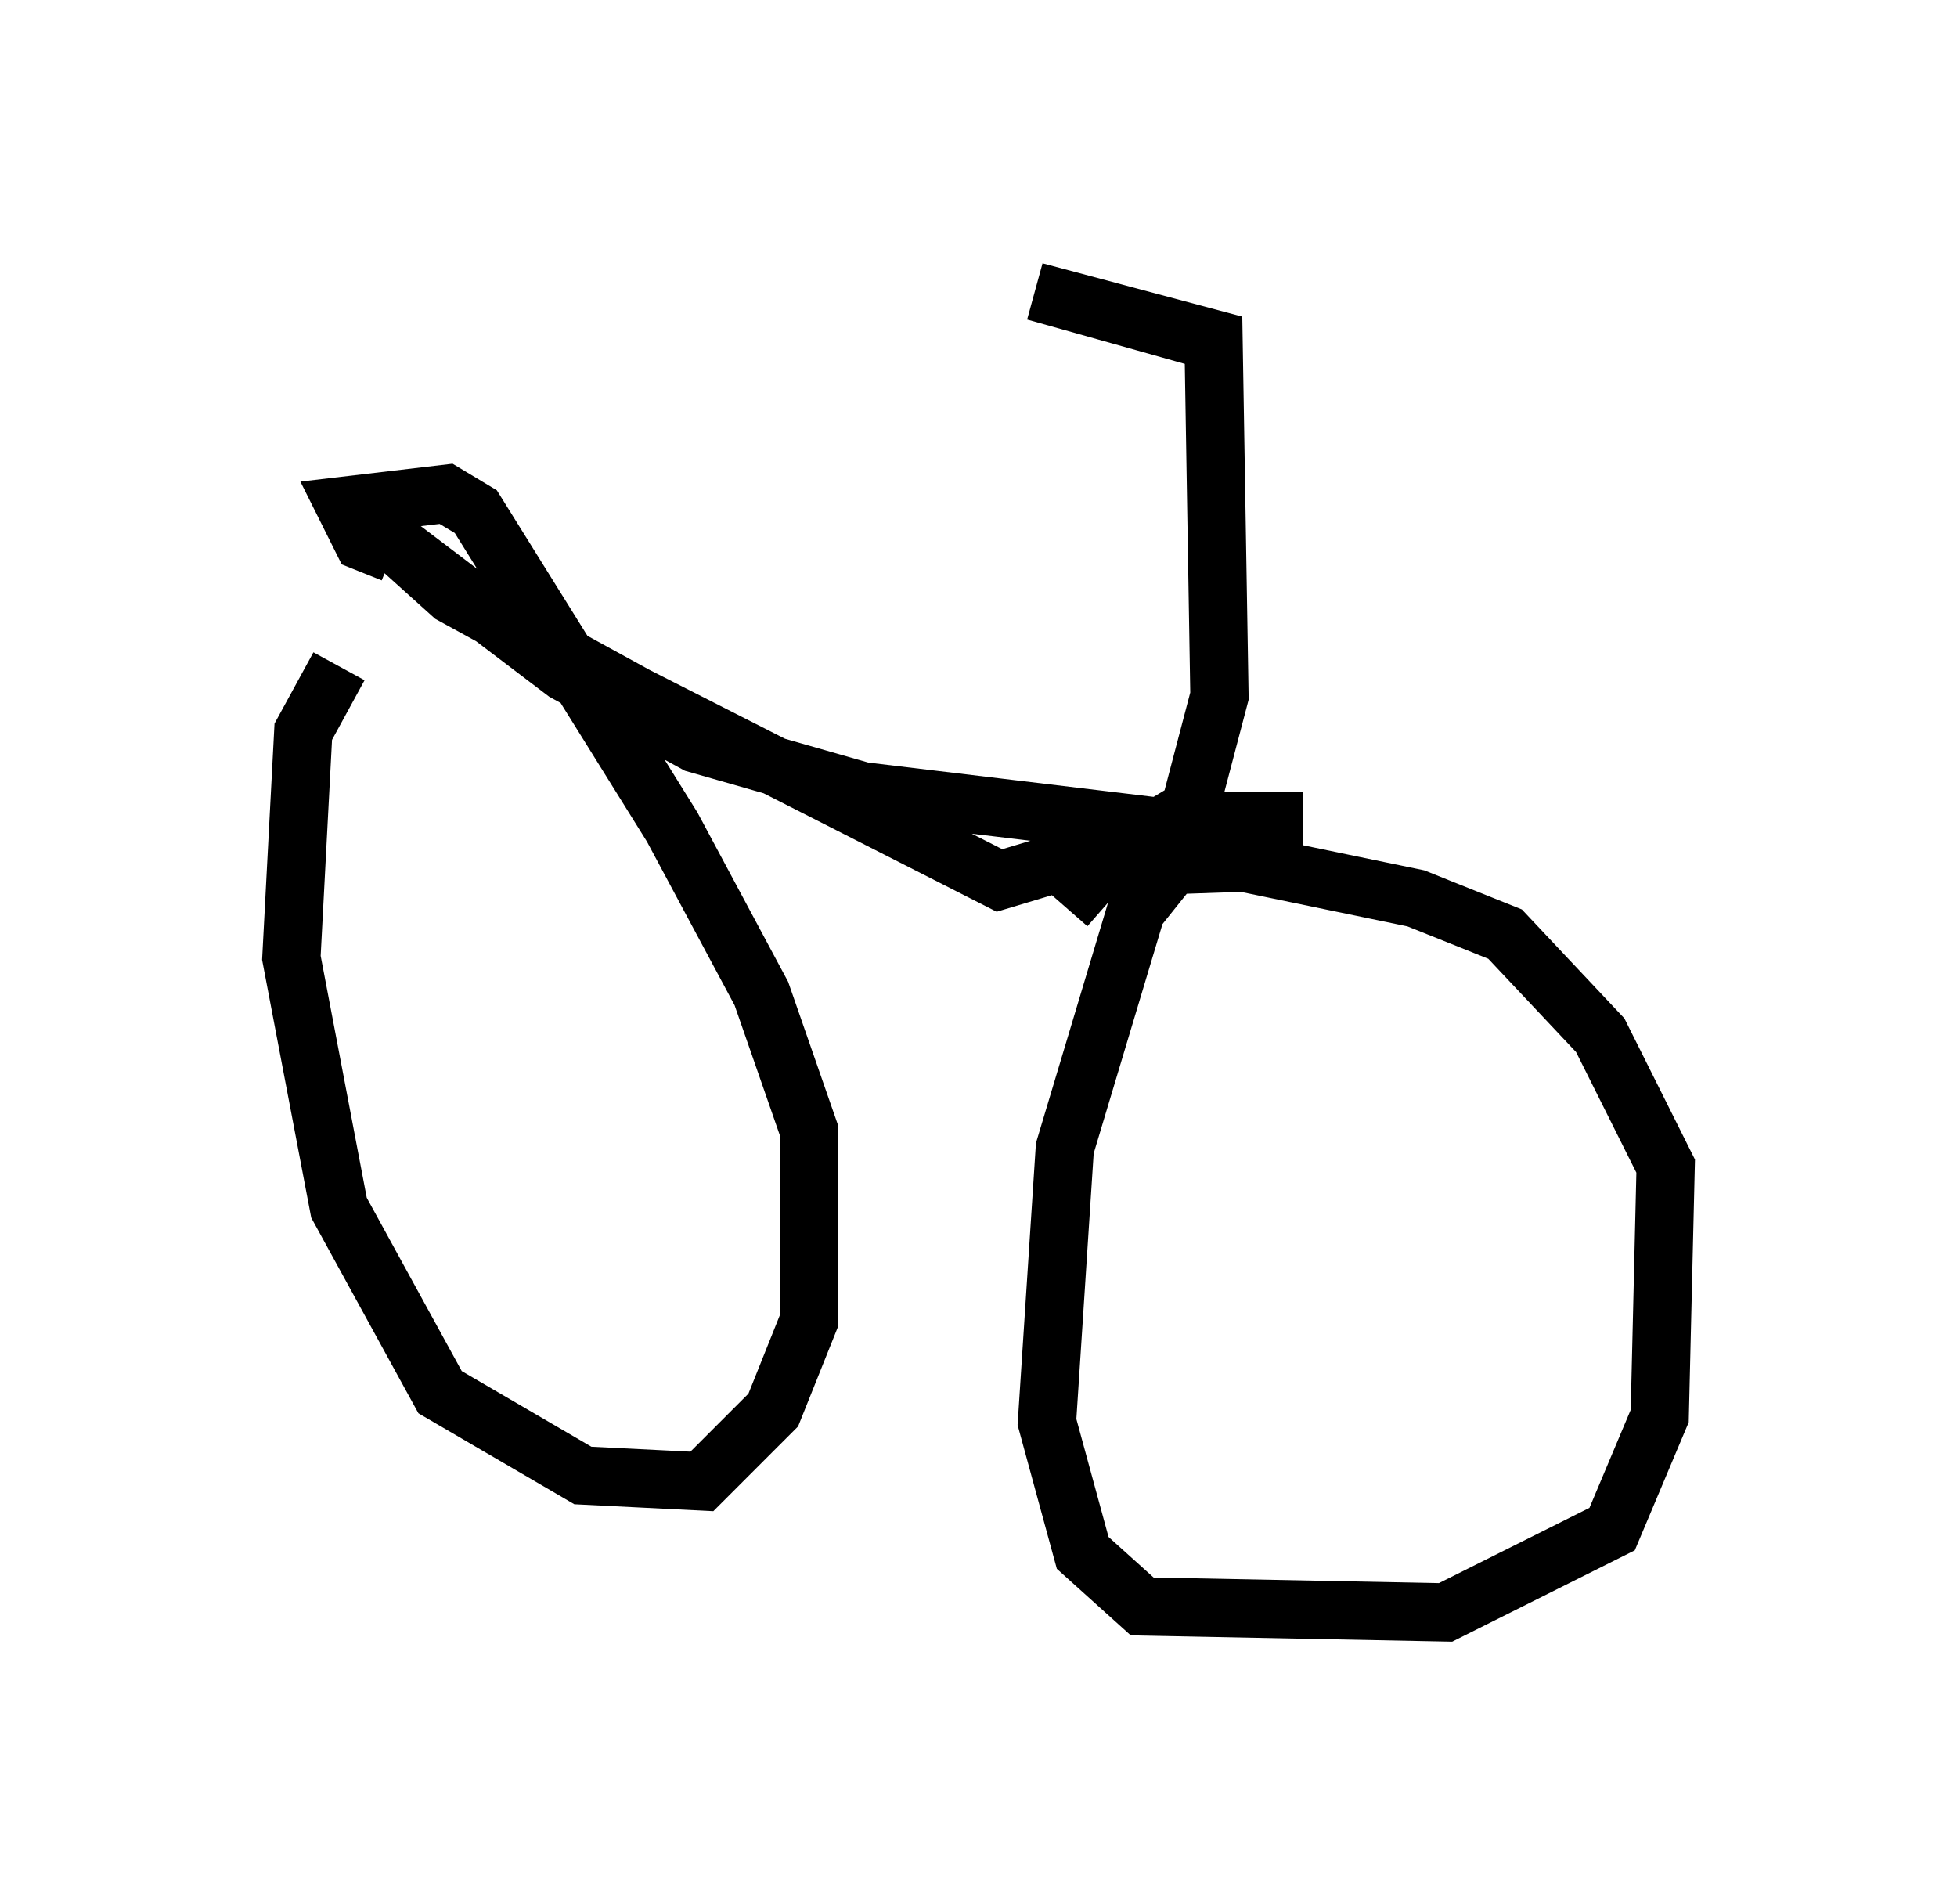 <?xml version="1.0" encoding="utf-8" ?>
<svg baseProfile="full" height="32.663" version="1.1" width="33.582" xmlns="http://www.w3.org/2000/svg" xmlns:ev="http://www.w3.org/2001/xml-events" xmlns:xlink="http://www.w3.org/1999/xlink"><defs /><rect fill="white" height="32.663" width="33.582" x="0" y="0" /><path d="M7.348, 10.819 m-1.531, 0.613 l-0.613, 1.123 -0.204, 3.879 l0.817, 4.288 1.735, 3.165 l2.45, 1.429 2.042, 0.102 l1.225, -1.225 0.613, -1.531 l0.0, -3.267 -0.817, -2.348 l-1.531, -2.858 -3.369, -5.41 l-0.51, -0.306 -1.735, 0.204 l0.306, 0.613 0.51, 0.204 m15.619, 4.594 l-1.633, 0.0 -1.225, 1.531 l-1.225, 4.083 -0.306, 4.696 l0.613, 2.246 1.021, 0.919 l5.206, 0.102 2.858, -1.429 l0.817, -1.94 0.102, -4.288 l-1.123, -2.246 -1.633, -1.735 l-1.531, -0.613 -2.96, -0.613 l-2.96, 0.102 m0.613, 0.613 l-0.817, -0.715 -1.021, 0.306 l-6.227, -3.165 -3.165, -1.735 l-1.021, -0.919 2.96, 2.246 l2.246, 1.225 2.858, 0.817 l5.104, 0.613 0.51, -0.306 l0.51, -1.94 -0.102, -6.125 l-3.063, -0.817 3.267, 0.919 " fill="none" stroke="black" stroke-width="1" /></svg>
